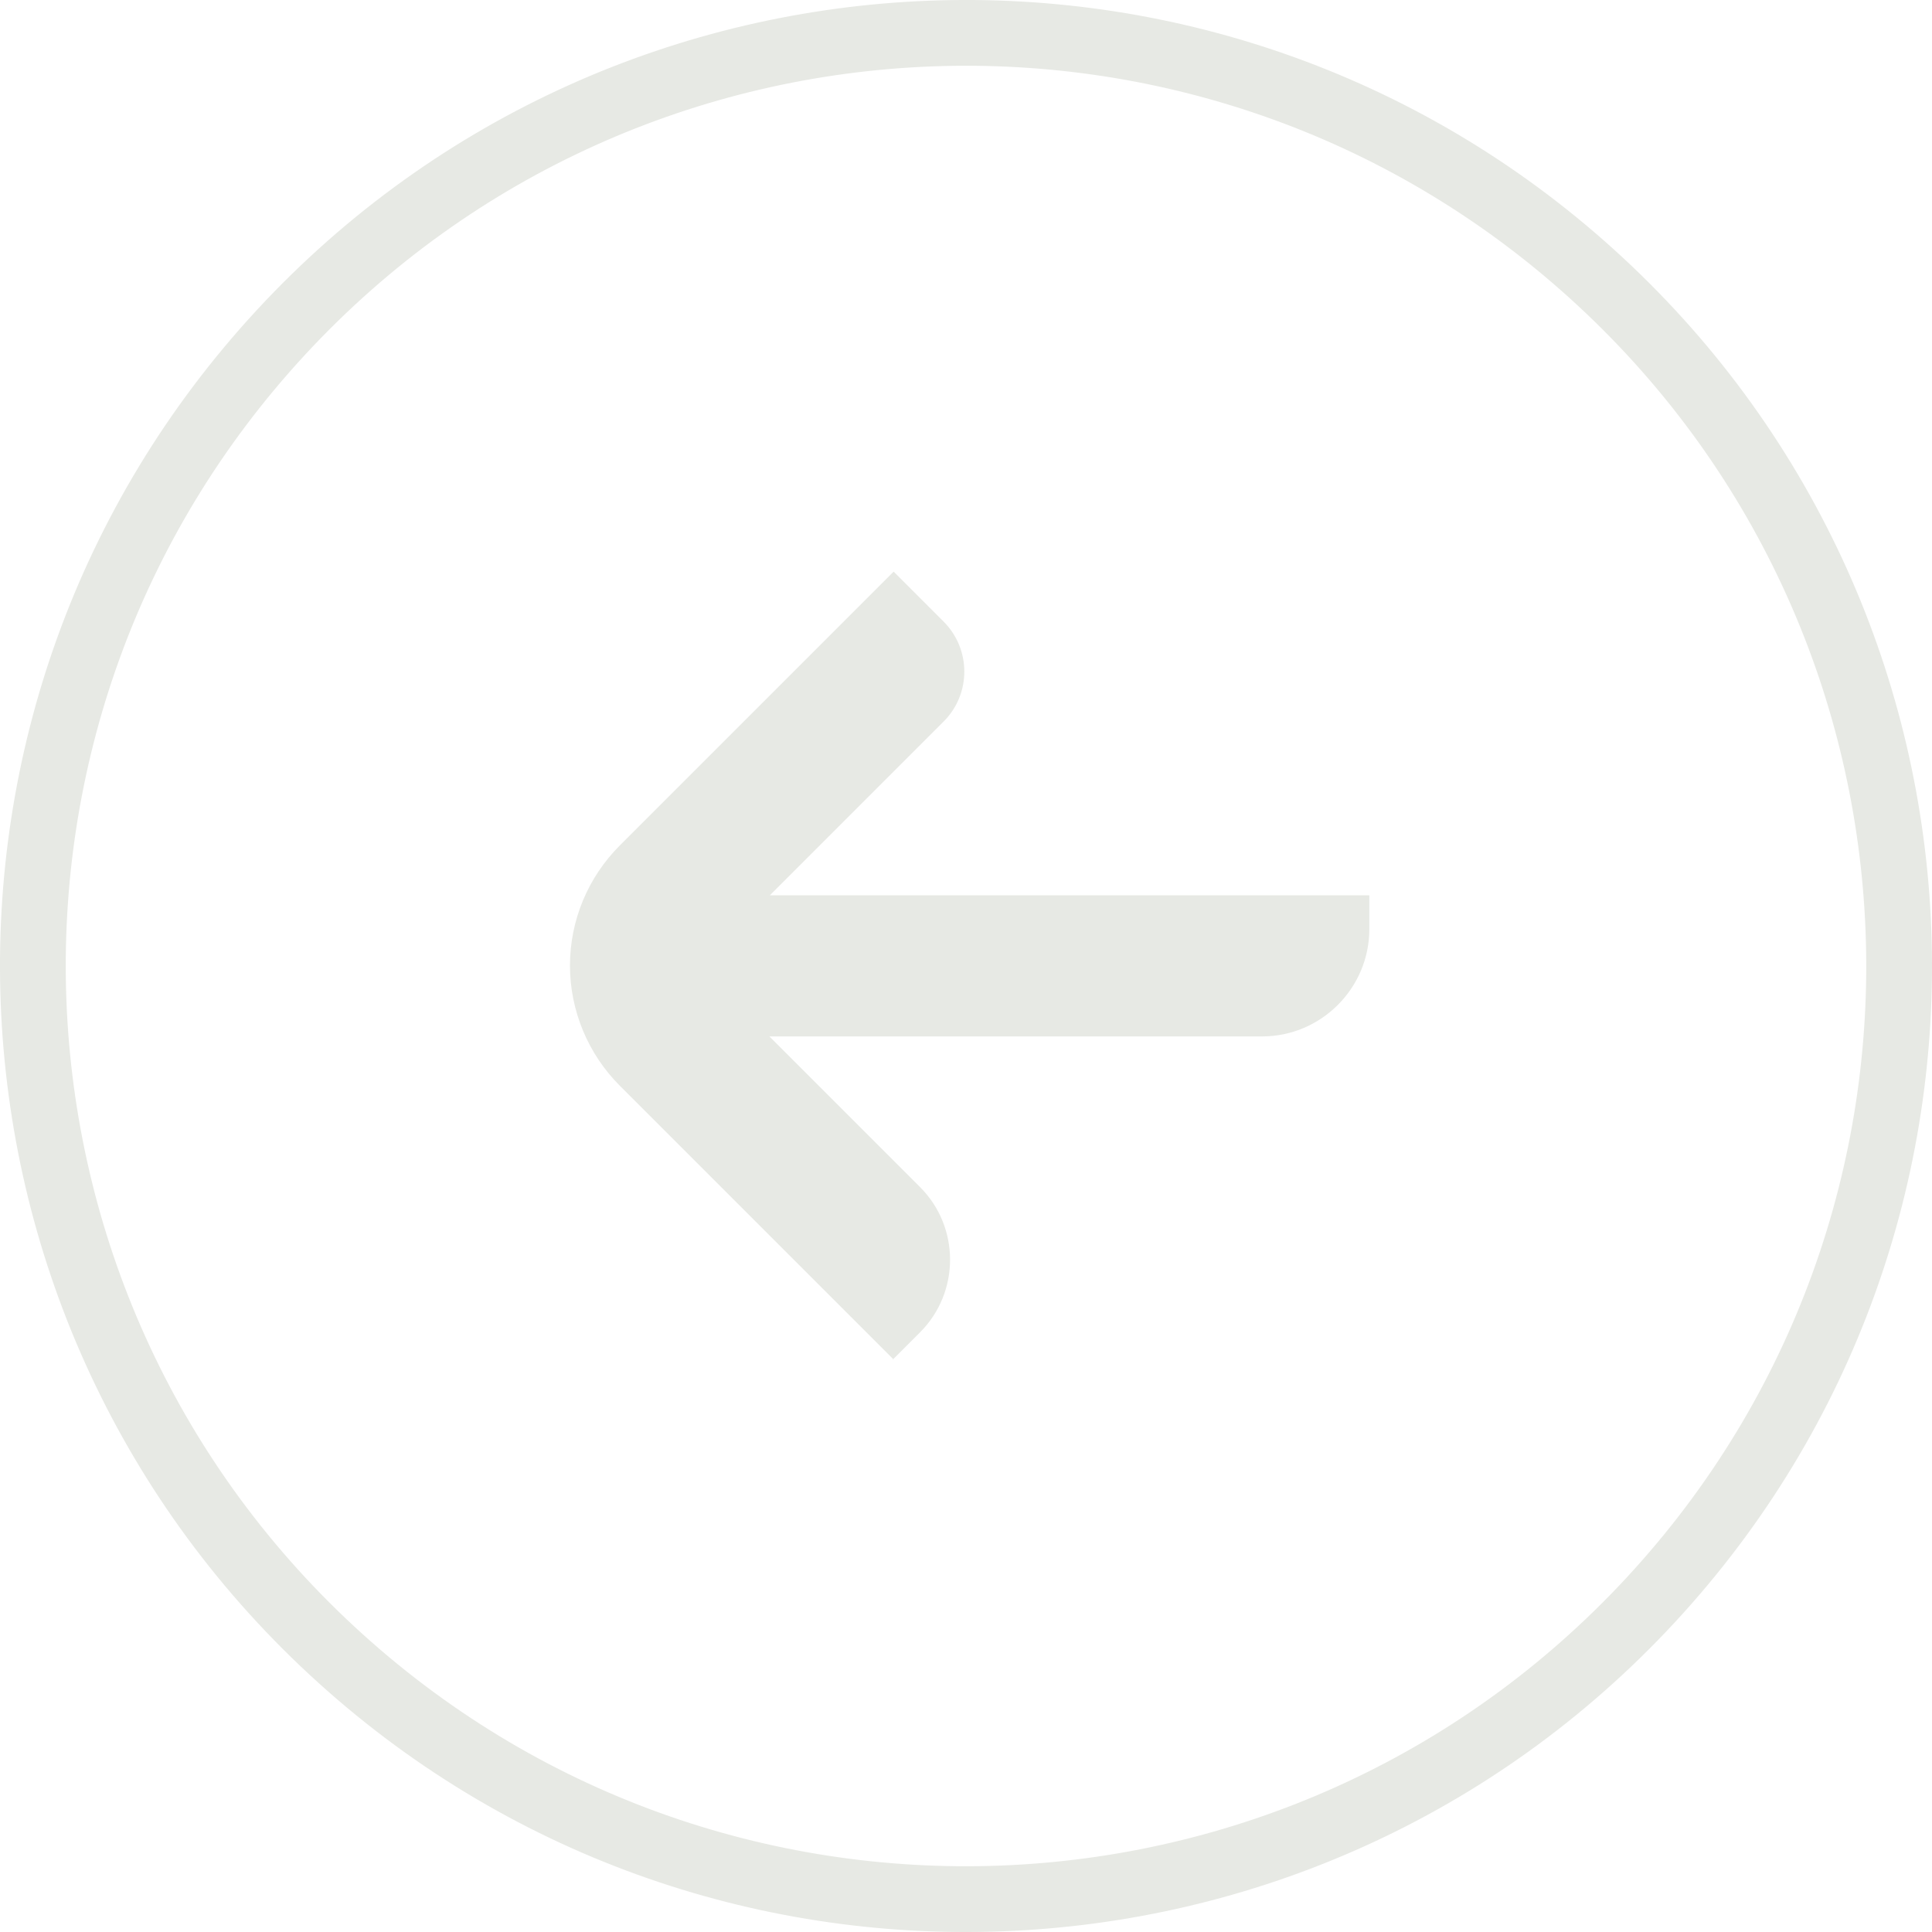 <?xml version="1.0" encoding="UTF-8"?>
<svg id="Layer_2" data-name="Layer 2" xmlns="http://www.w3.org/2000/svg" viewBox="0 0 209.45 209.45">
  <defs>
    <style>
      .cls-1 {
        fill: none;
        stroke: #e7e9e4;
        stroke-miterlimit: 10;
        stroke-width: 7.13px;
      }

      .cls-2 {
        fill: #e7e9e4;
      }
    </style>
  </defs>
  <g id="Layer_1-2" data-name="Layer 1">
    <g>
      <path class="cls-1" d="M173.46,30.5C132.47-7.46,68.46-5,30.5,35.99-7.46,76.99-5,140.99,35.99,178.95c40.99,37.96,105,35.5,142.96-5.49,37.96-40.99,35.5-105-5.49-142.96Z"/>
      <path class="cls-2" d="M96.78,147.4l2.97-2.97c4.33-4.33,4.33-11.4,0-15.73l-16.34-16.34h53.03s.38,0,.38,0c6.4,0,11.63-5.23,11.63-11.63v-3.67s-64.99,0-64.99,0l18.84-18.84c3.01-3.01,2.97-7.86,0-10.83l-5.42-5.42-29.67,29.67c-3.48,3.48-5.42,8.15-5.42,13.04,0,4.9,1.98,9.61,5.42,13.04l29.67,29.67h-.09Z"/>
    </g>
  </g>
</svg>